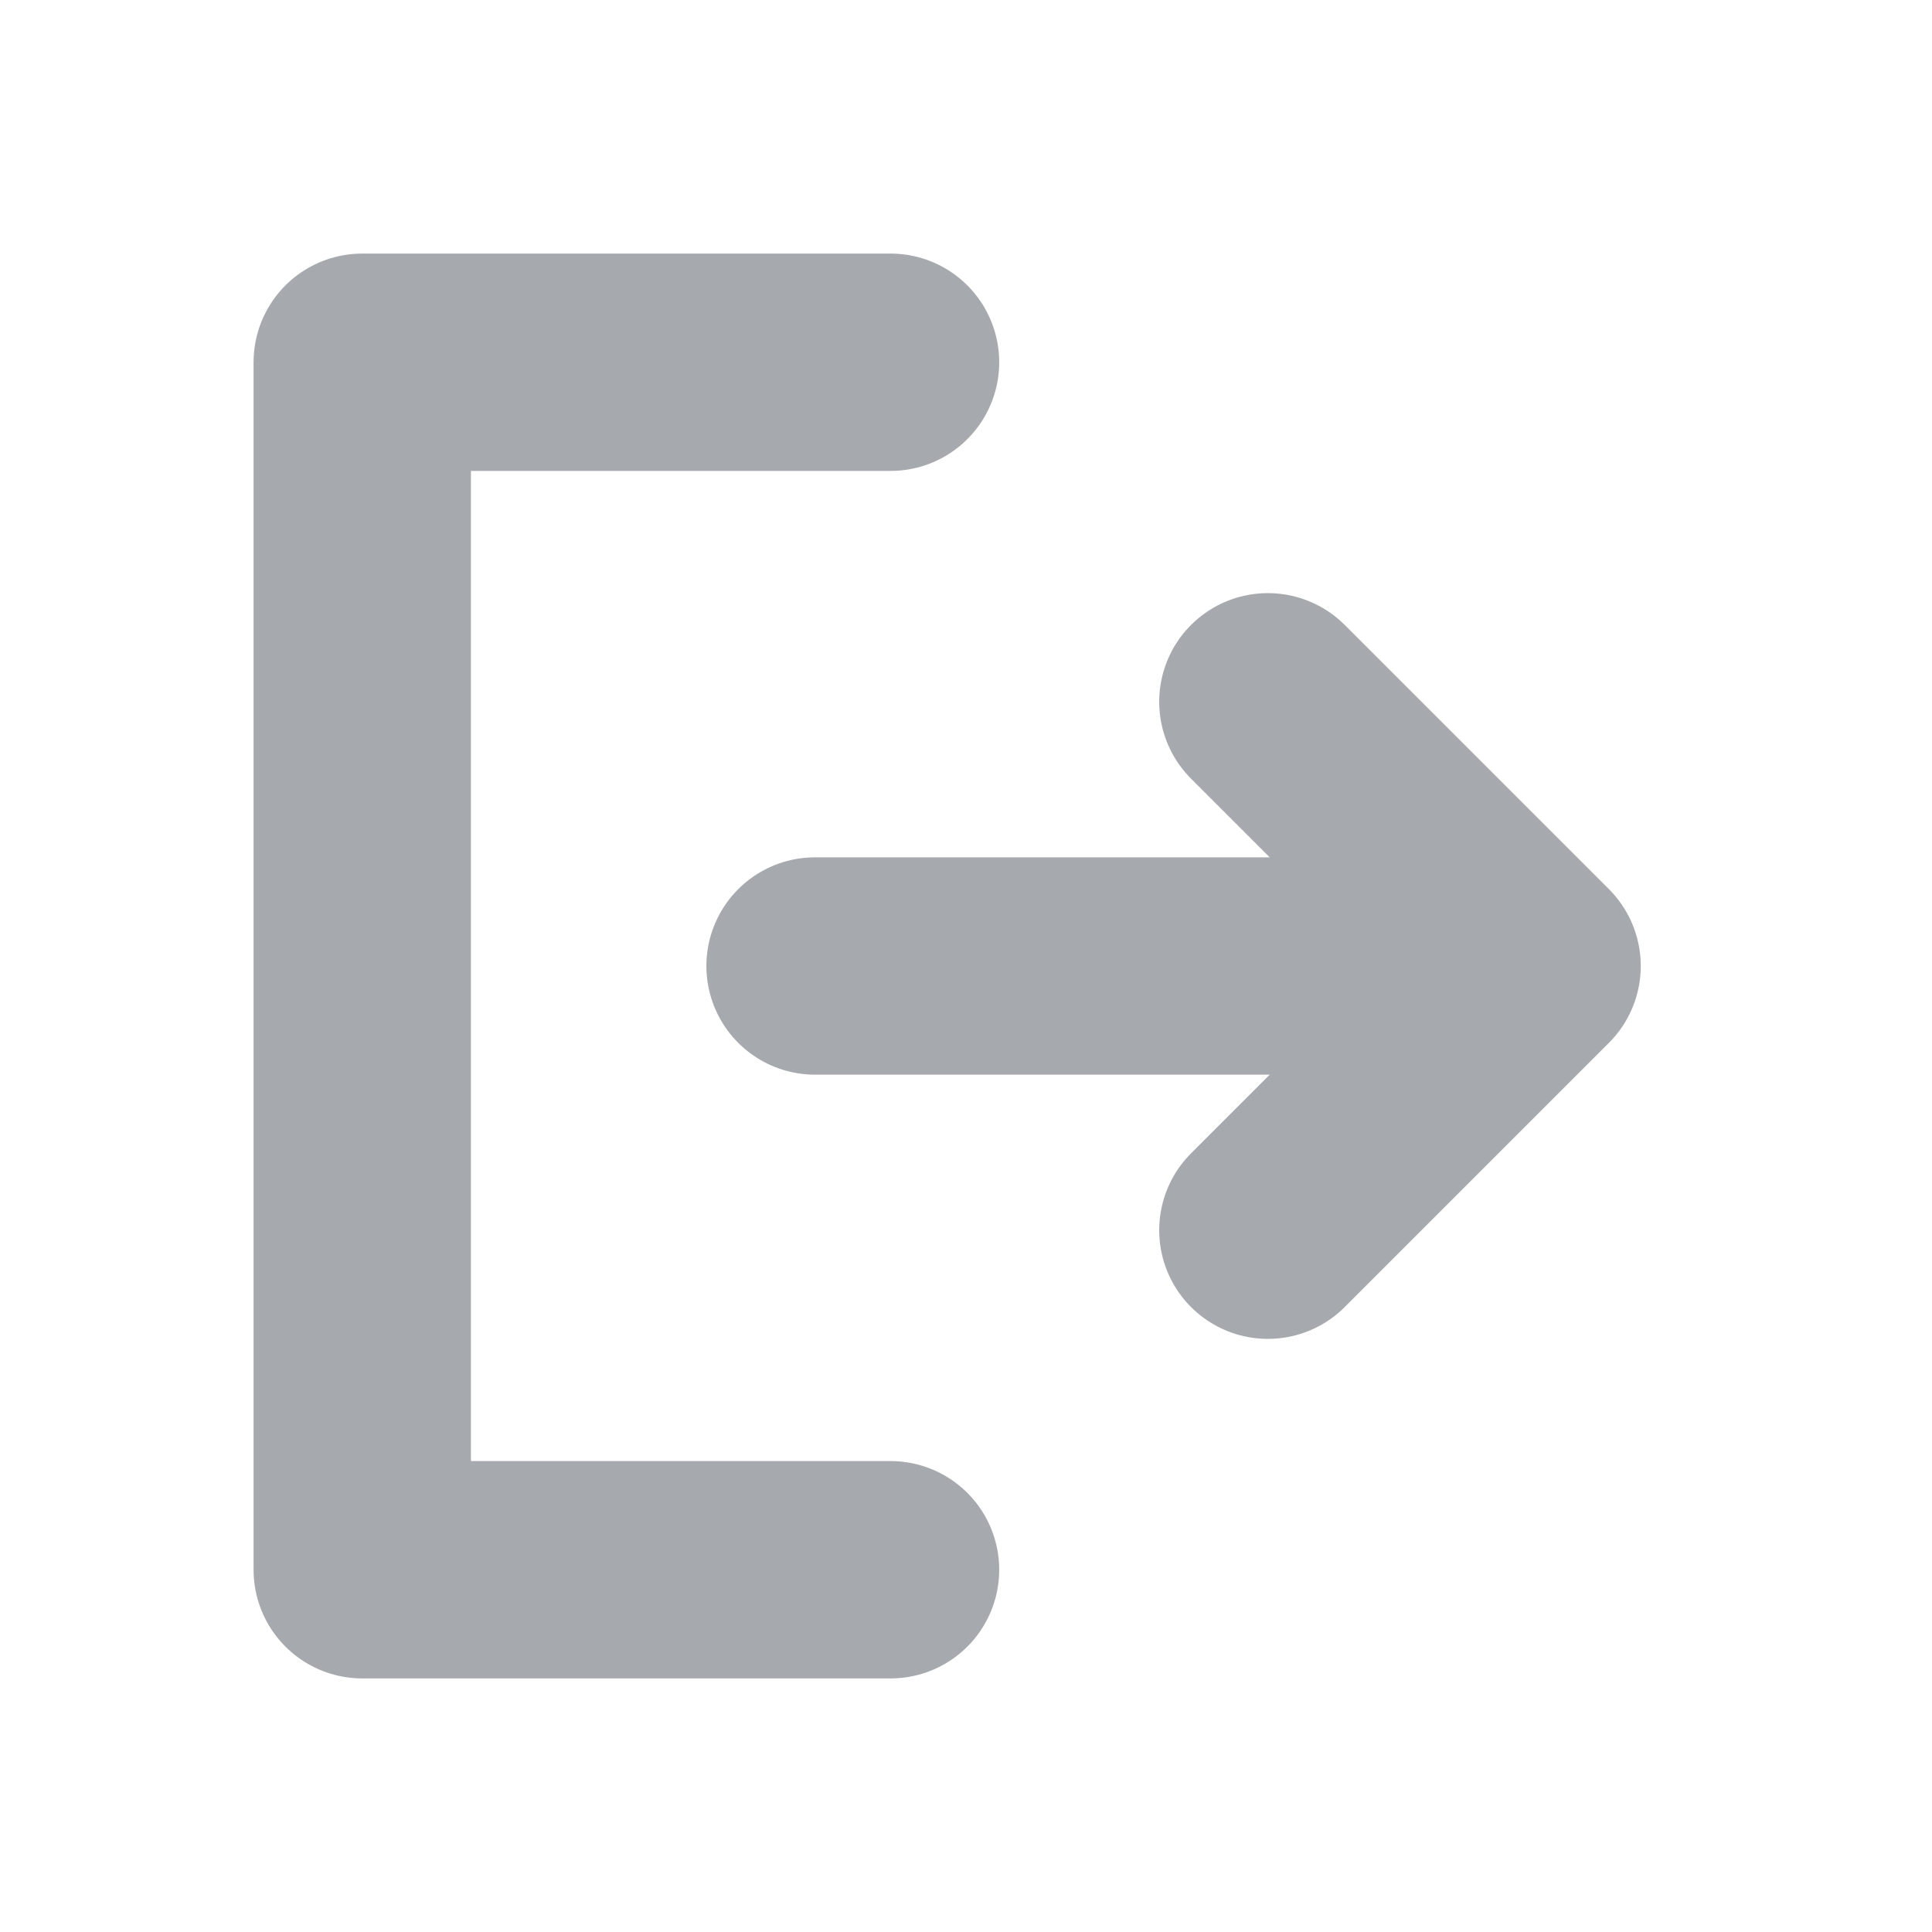 <svg width="16" height="16" viewBox="0 0 16 16" fill="none" xmlns="http://www.w3.org/2000/svg">
<mask id="mask0_2101_115257" style="mask-type:alpha" maskUnits="userSpaceOnUse" x="0" y="0" width="16" height="16">
<rect x="0.5" y="0.5" width="15" height="15" fill="#A6A9AD" stroke="#A6A9AD" stroke-linejoin="round"/>
</mask>
<g mask="url(#mask0_2101_115257)">
<path d="M6.75 8L12.375 8" stroke="#A6A9AD" stroke-width="1.8" stroke-linecap="round"/>
<path d="M10.5 5.812L12.688 8L10.5 10.188" stroke="#A6A9AD" stroke-width="1.8" stroke-linecap="round" stroke-linejoin="round"/>
<path d="M7.375 3H3V13H7.375" stroke="#A6A9AD" stroke-width="1.8" stroke-linecap="round" stroke-linejoin="round"/>
</g>
</svg>
